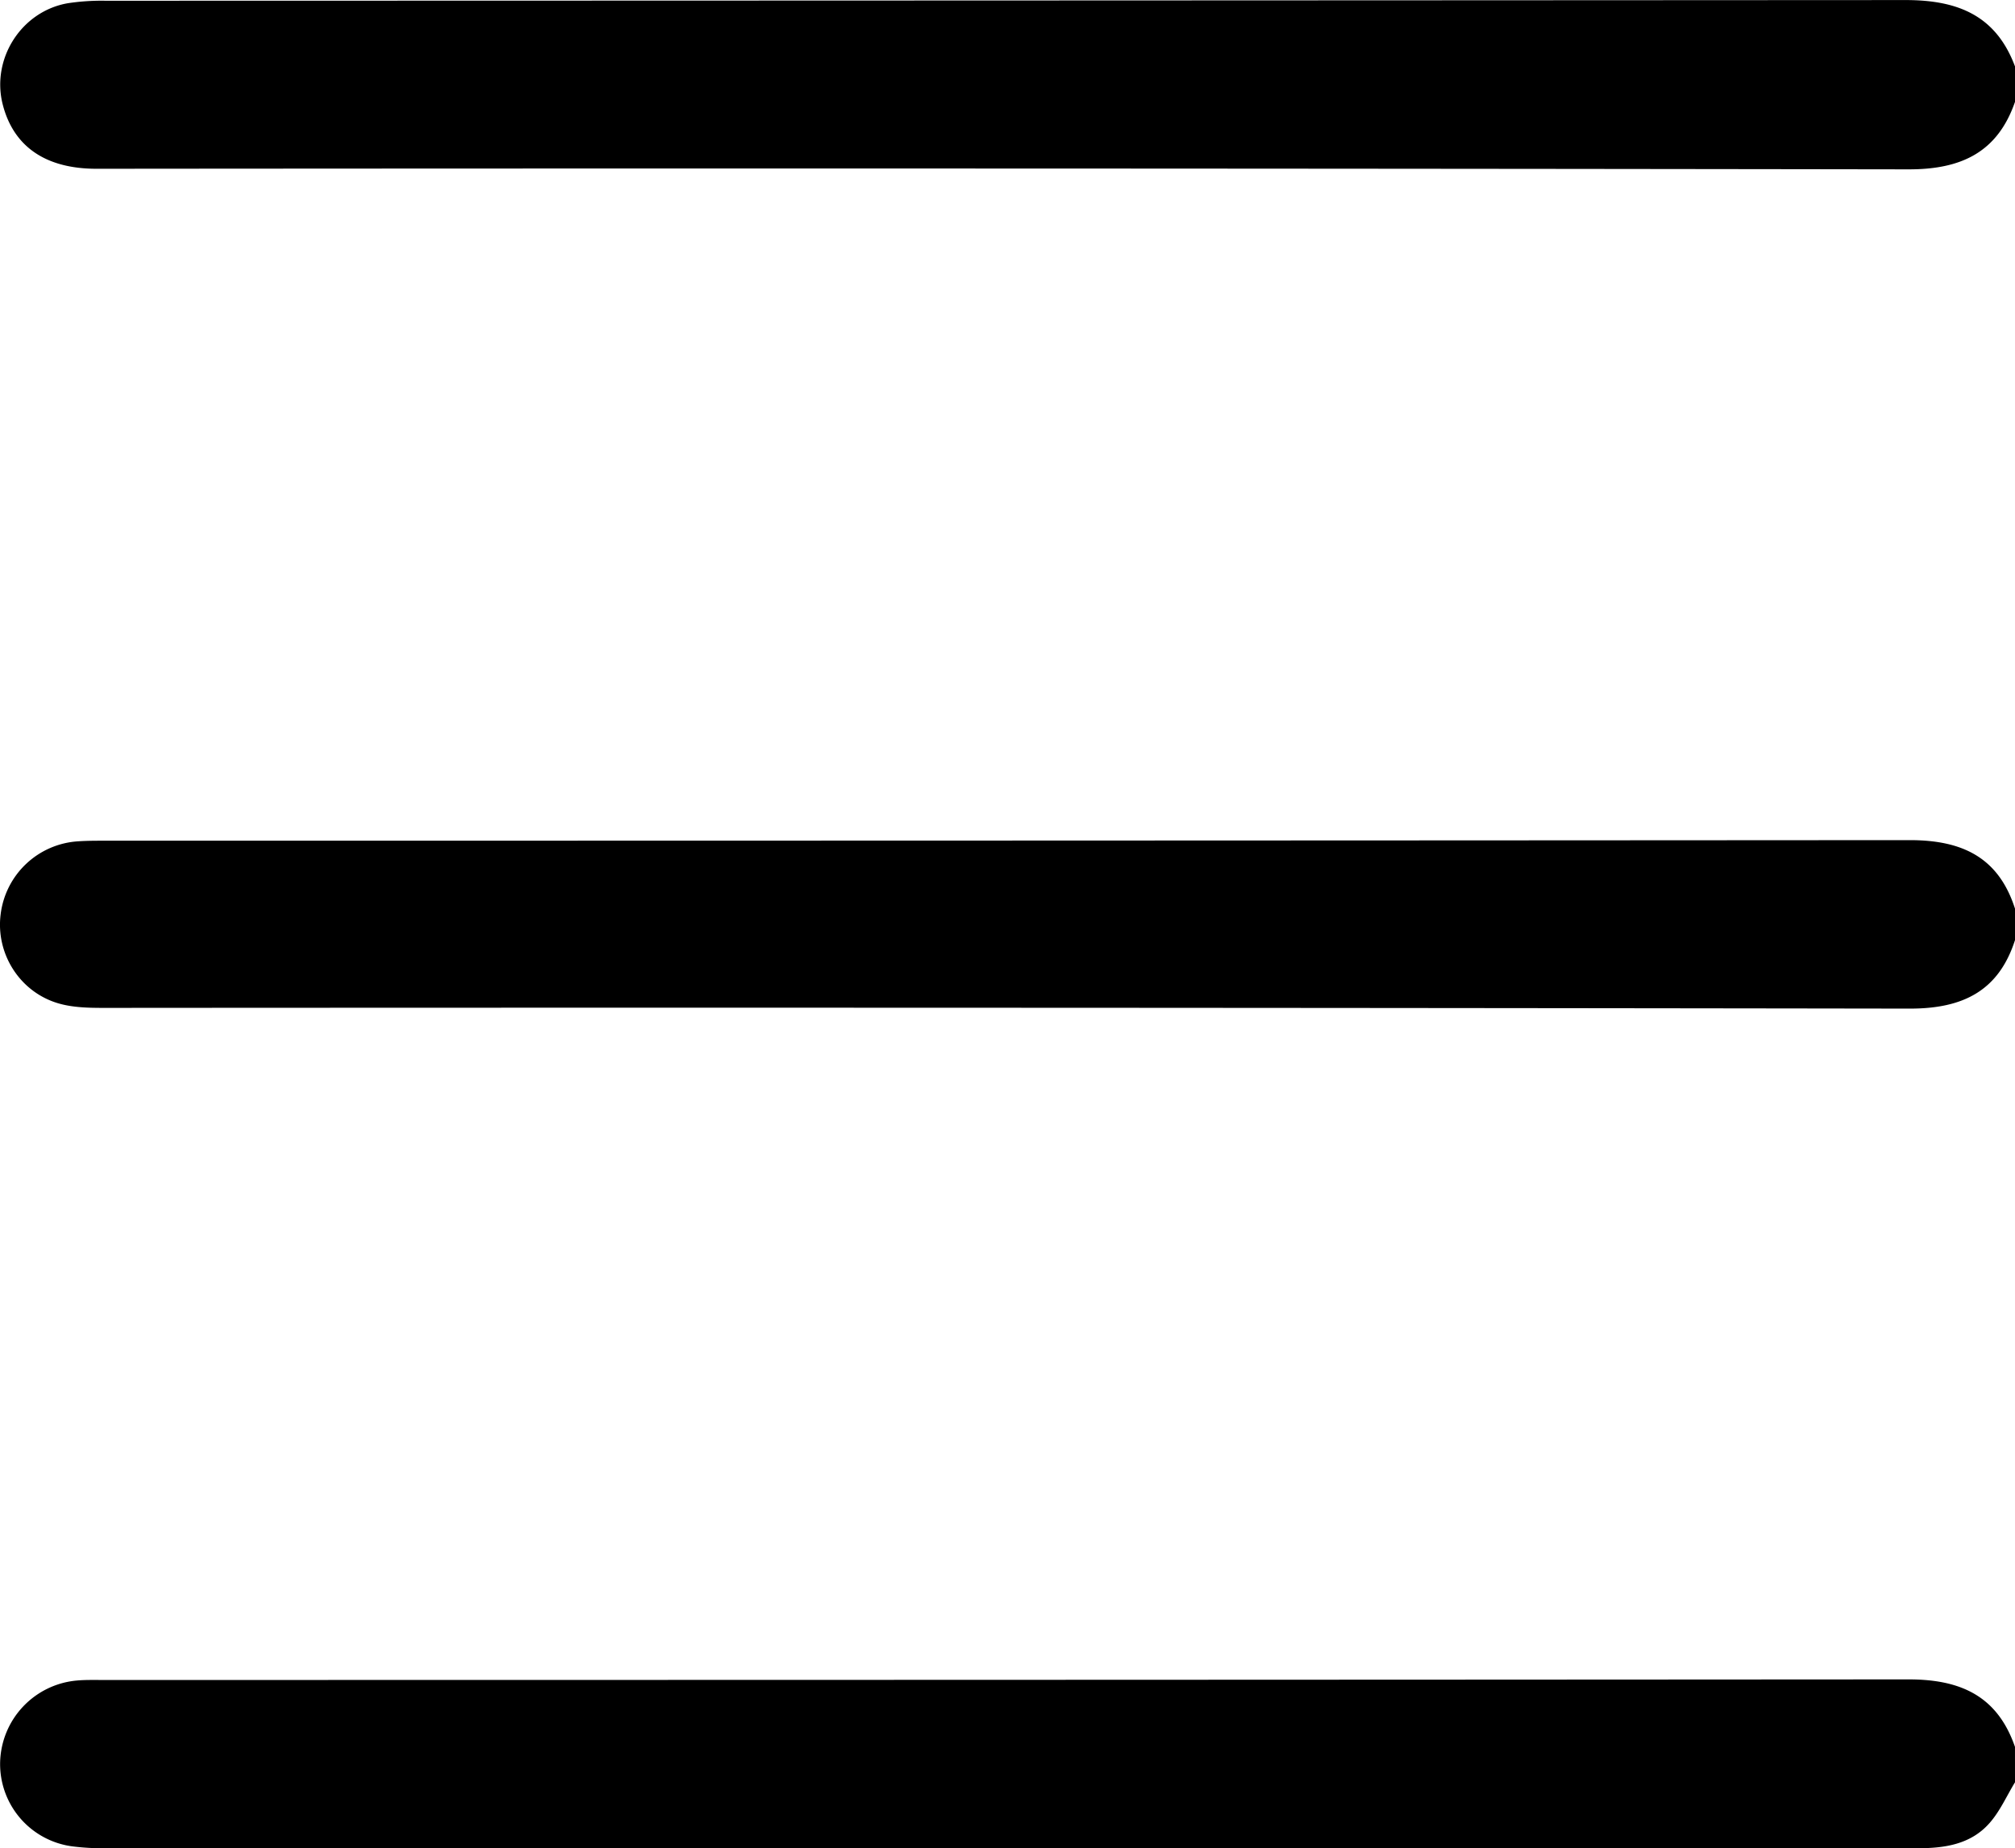 <svg id="Camada_1" data-name="Camada 1" xmlns="http://www.w3.org/2000/svg" viewBox="0 0 976.44 895.7"><path d="M988.22,101.52c-8.51,24.57-26.21,32.74-51.52,32.7q-439.08-.65-878.16-.28c-24.59,0-40.12-10.66-45.4-31-5.77-22.25,9-45.42,31.65-49.25a108.42,108.42,0,0,1,18-1.18q436.23-.09,872.45-.33c25.36,0,43.79,7.5,53,32.21Z" transform="translate(-11.78 -52.15)"/><path d="M988.22,915.89c-4.07,6.66-7.29,14.08-12.39,19.82C966.74,946,954.09,947.87,941,947.85q-104.9-.11-209.77,0-334.2,0-668.4,0a114.44,114.44,0,0,1-16.14-.92,40.24,40.24,0,0,1-34.84-41.07A40.79,40.79,0,0,1,49,866.58c4.11-.38,8.26-.26,12.39-.27q437.66,0,875.3-.28c25.31,0,43,8.12,51.52,32.7Z" transform="translate(-11.78 -52.15)"/><path d="M988.22,507.75c-8,24.89-25.58,33.23-51,33.2q-437.58-.65-875.14-.35c-7.23,0-14.77-.15-21.64-2.09-18.91-5.33-30.75-24-28.36-43.14a40.35,40.35,0,0,1,37.62-35.5c4.43-.3,8.89-.29,13.33-.29q437.1,0,874.19-.28c25.42,0,43,8.3,51,33.2Z" transform="translate(-11.78 -52.15)"/></svg>
